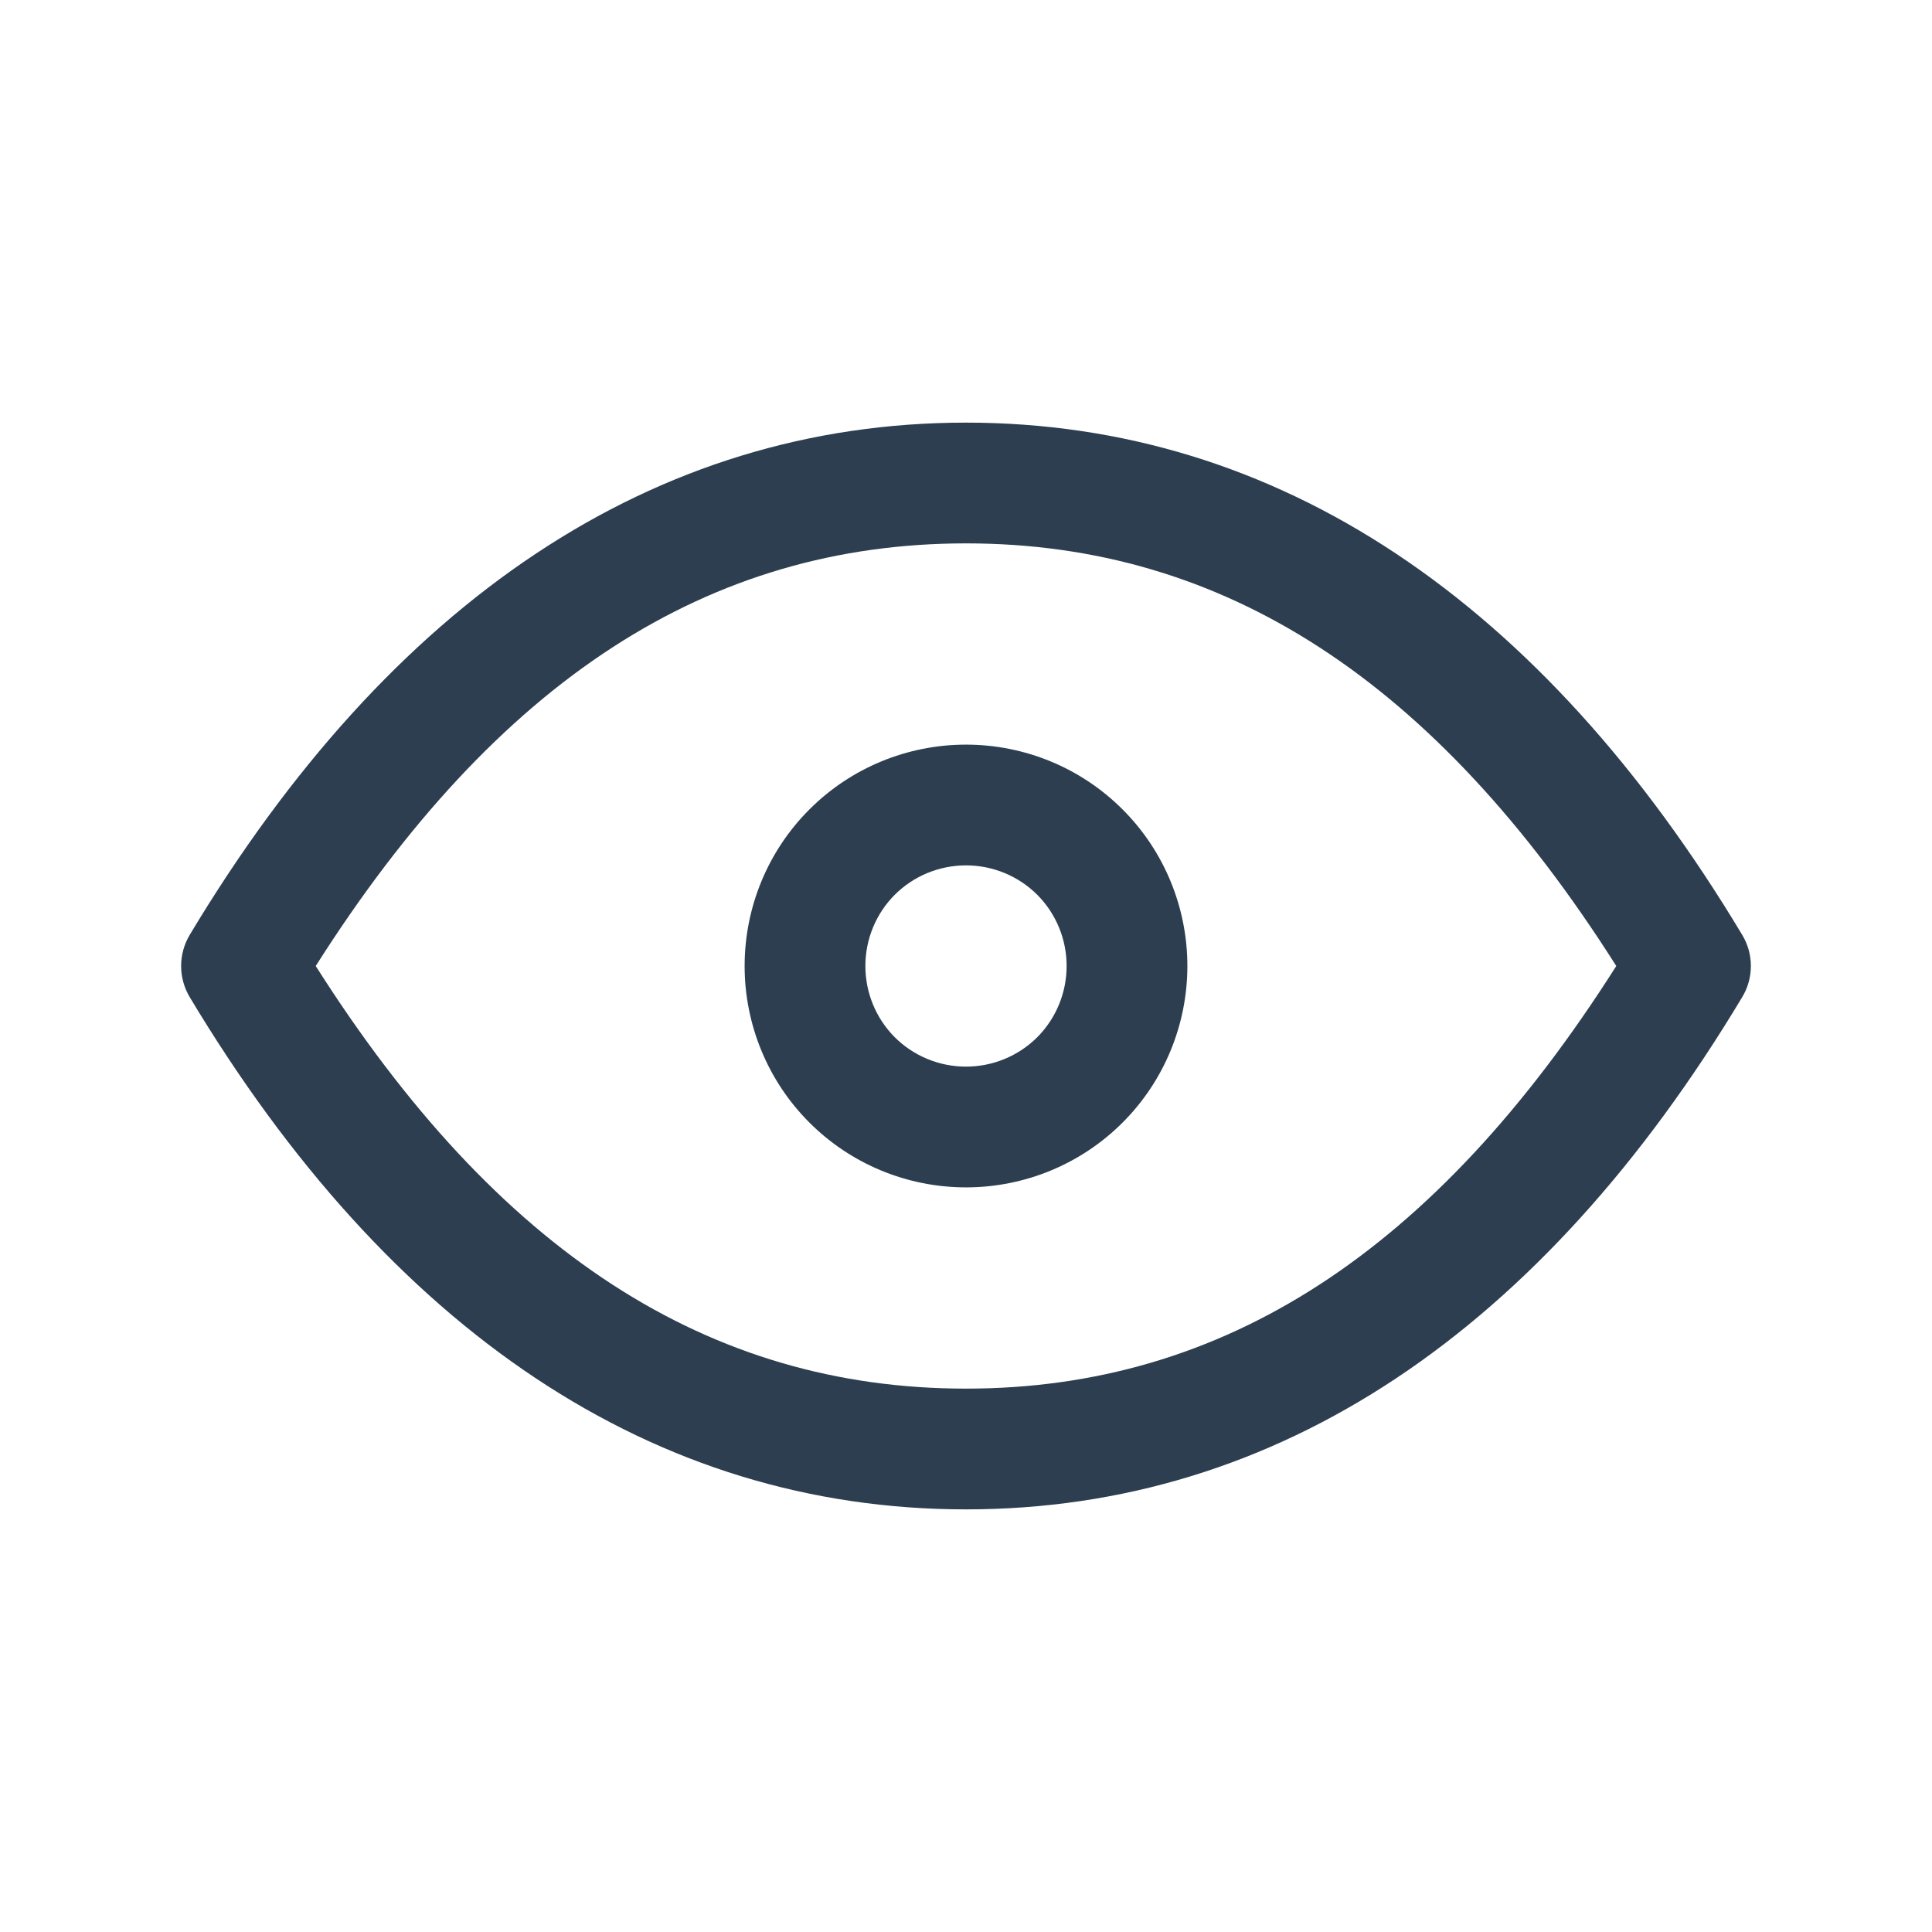 <svg width="24" height="24" viewBox="0 0 24 24" fill="none" xmlns="http://www.w3.org/2000/svg">
<g clip-path="url(#clip0_17718_445)">
<mask id="mask0_17718_445" style="mask-type:luminance" maskUnits="userSpaceOnUse" x="0" y="0" width="24" height="24">
<path d="M24 0H0V24H24V0Z" fill="white"/>
</mask>
<g mask="url(#mask0_17718_445)">
<path d="M12 9.25C11.271 9.25 10.57 9.539 10.055 10.055C9.539 10.57 9.25 11.271 9.25 12C9.25 12.729 9.539 13.43 10.055 13.945C10.57 14.461 11.271 14.75 12 14.75C12.729 14.75 13.43 14.461 13.945 13.945C14.461 13.43 14.75 12.729 14.75 12C14.75 11.271 14.461 10.57 13.945 10.055C13.43 9.539 12.729 9.25 12 9.25ZM12 10.75C12.332 10.75 12.65 10.881 12.885 11.115C13.119 11.35 13.25 11.668 13.25 12C13.25 12.332 13.119 12.65 12.885 12.885C12.65 13.119 12.332 13.25 12 13.25C11.668 13.25 11.35 13.119 11.115 12.885C10.881 12.65 10.75 12.332 10.75 12C10.75 11.668 10.881 11.35 11.115 11.115C11.35 10.881 11.668 10.75 12 10.75Z" fill="#2C3E50"/>
<path d="M12 5.25C8.122 5.25 4.842 7.471 2.357 11.613C2.287 11.73 2.25 11.864 2.25 12C2.25 12.136 2.287 12.27 2.357 12.387C4.842 16.529 8.122 18.75 12 18.75C15.878 18.75 19.157 16.529 21.642 12.387C21.713 12.27 21.75 12.136 21.75 12C21.75 11.864 21.713 11.73 21.642 11.613C19.157 7.471 15.878 5.25 12 5.25ZM12 6.75C15.194 6.75 17.822 8.444 20.078 12C17.822 15.556 15.194 17.25 12 17.25C8.806 17.25 6.178 15.556 3.922 12C6.178 8.444 8.806 6.75 12 6.75Z" fill="#2C3E50"/>
</g>
</g>
<defs>
<clipPath id="clip0_17718_445">
<rect width="24" height="24" fill="white"/>
</clipPath>
</defs>
</svg>
